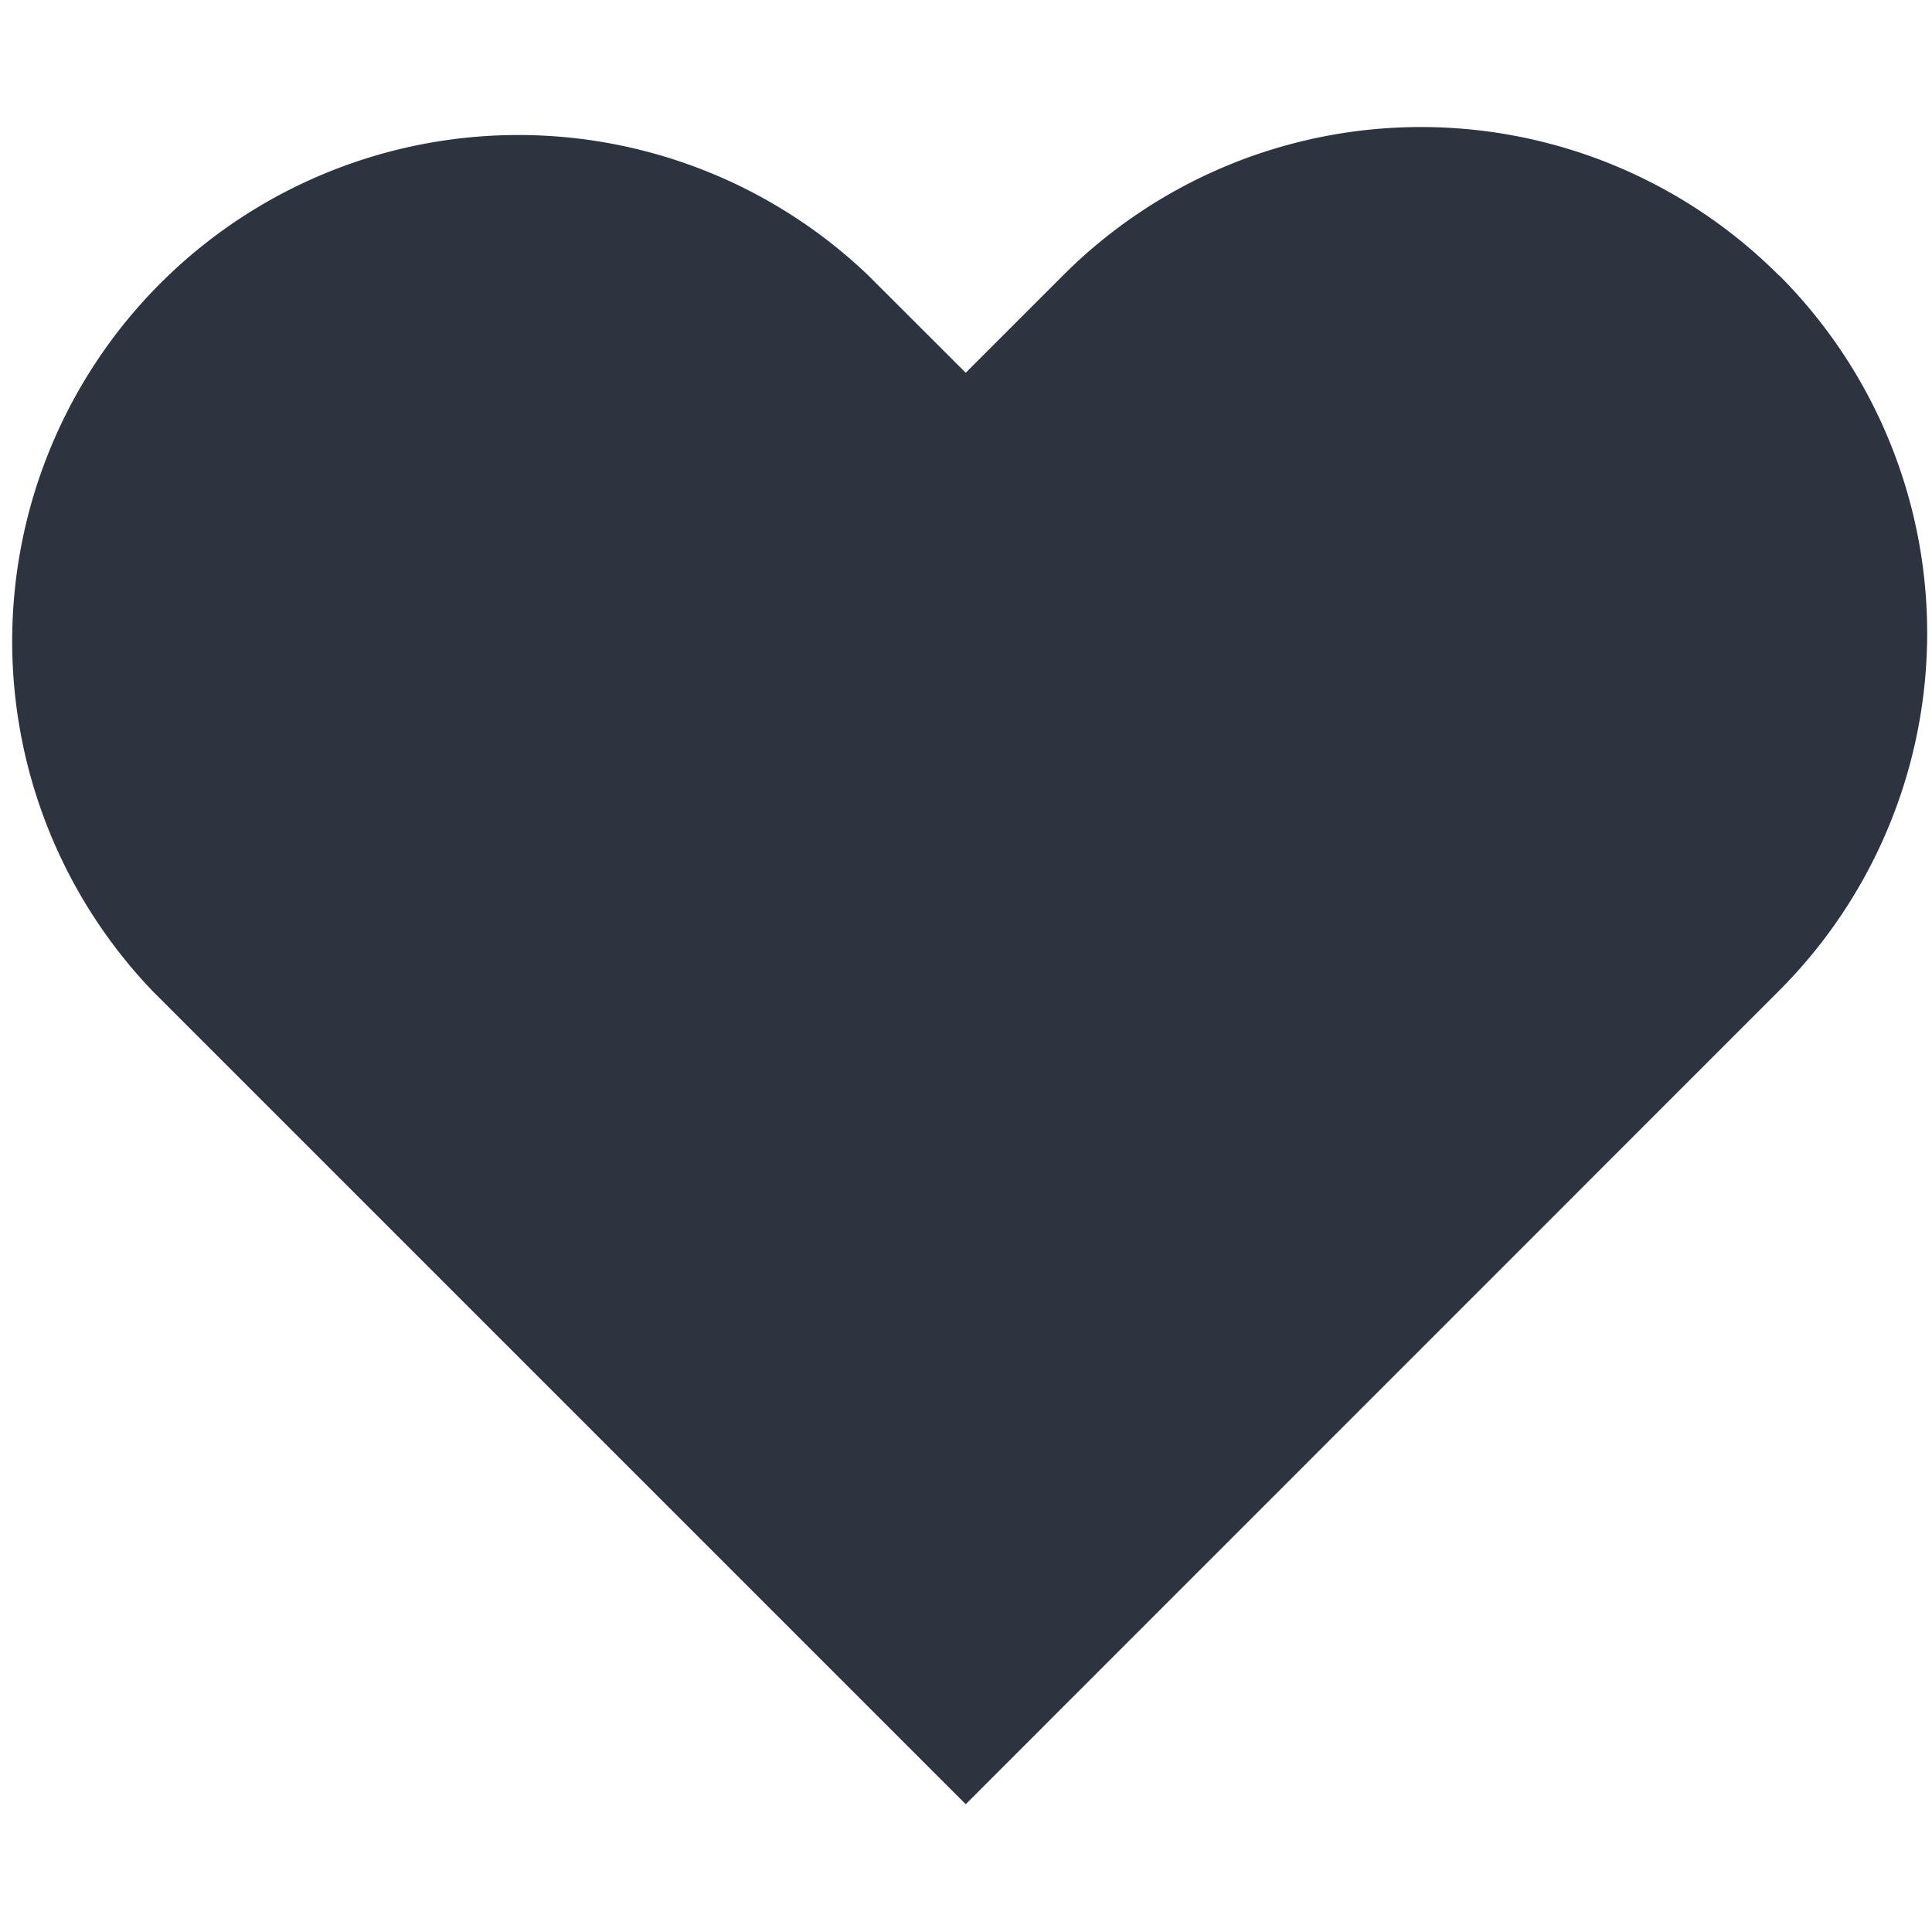 <svg xmlns="http://www.w3.org/2000/svg" width="14" height="14" fill="none" viewBox="0 0 14 14"><path fill="#2D3440" d="M12.89 1.995a3.666 3.666 0 0 0-5.186 0l-.706.706-.707-.706A3.668 3.668 0 0 0 1.104 7.18l.707.707 5.187 5.187 5.186-5.187.707-.707a3.667 3.667 0 0 0 0-5.186Z"/></svg>